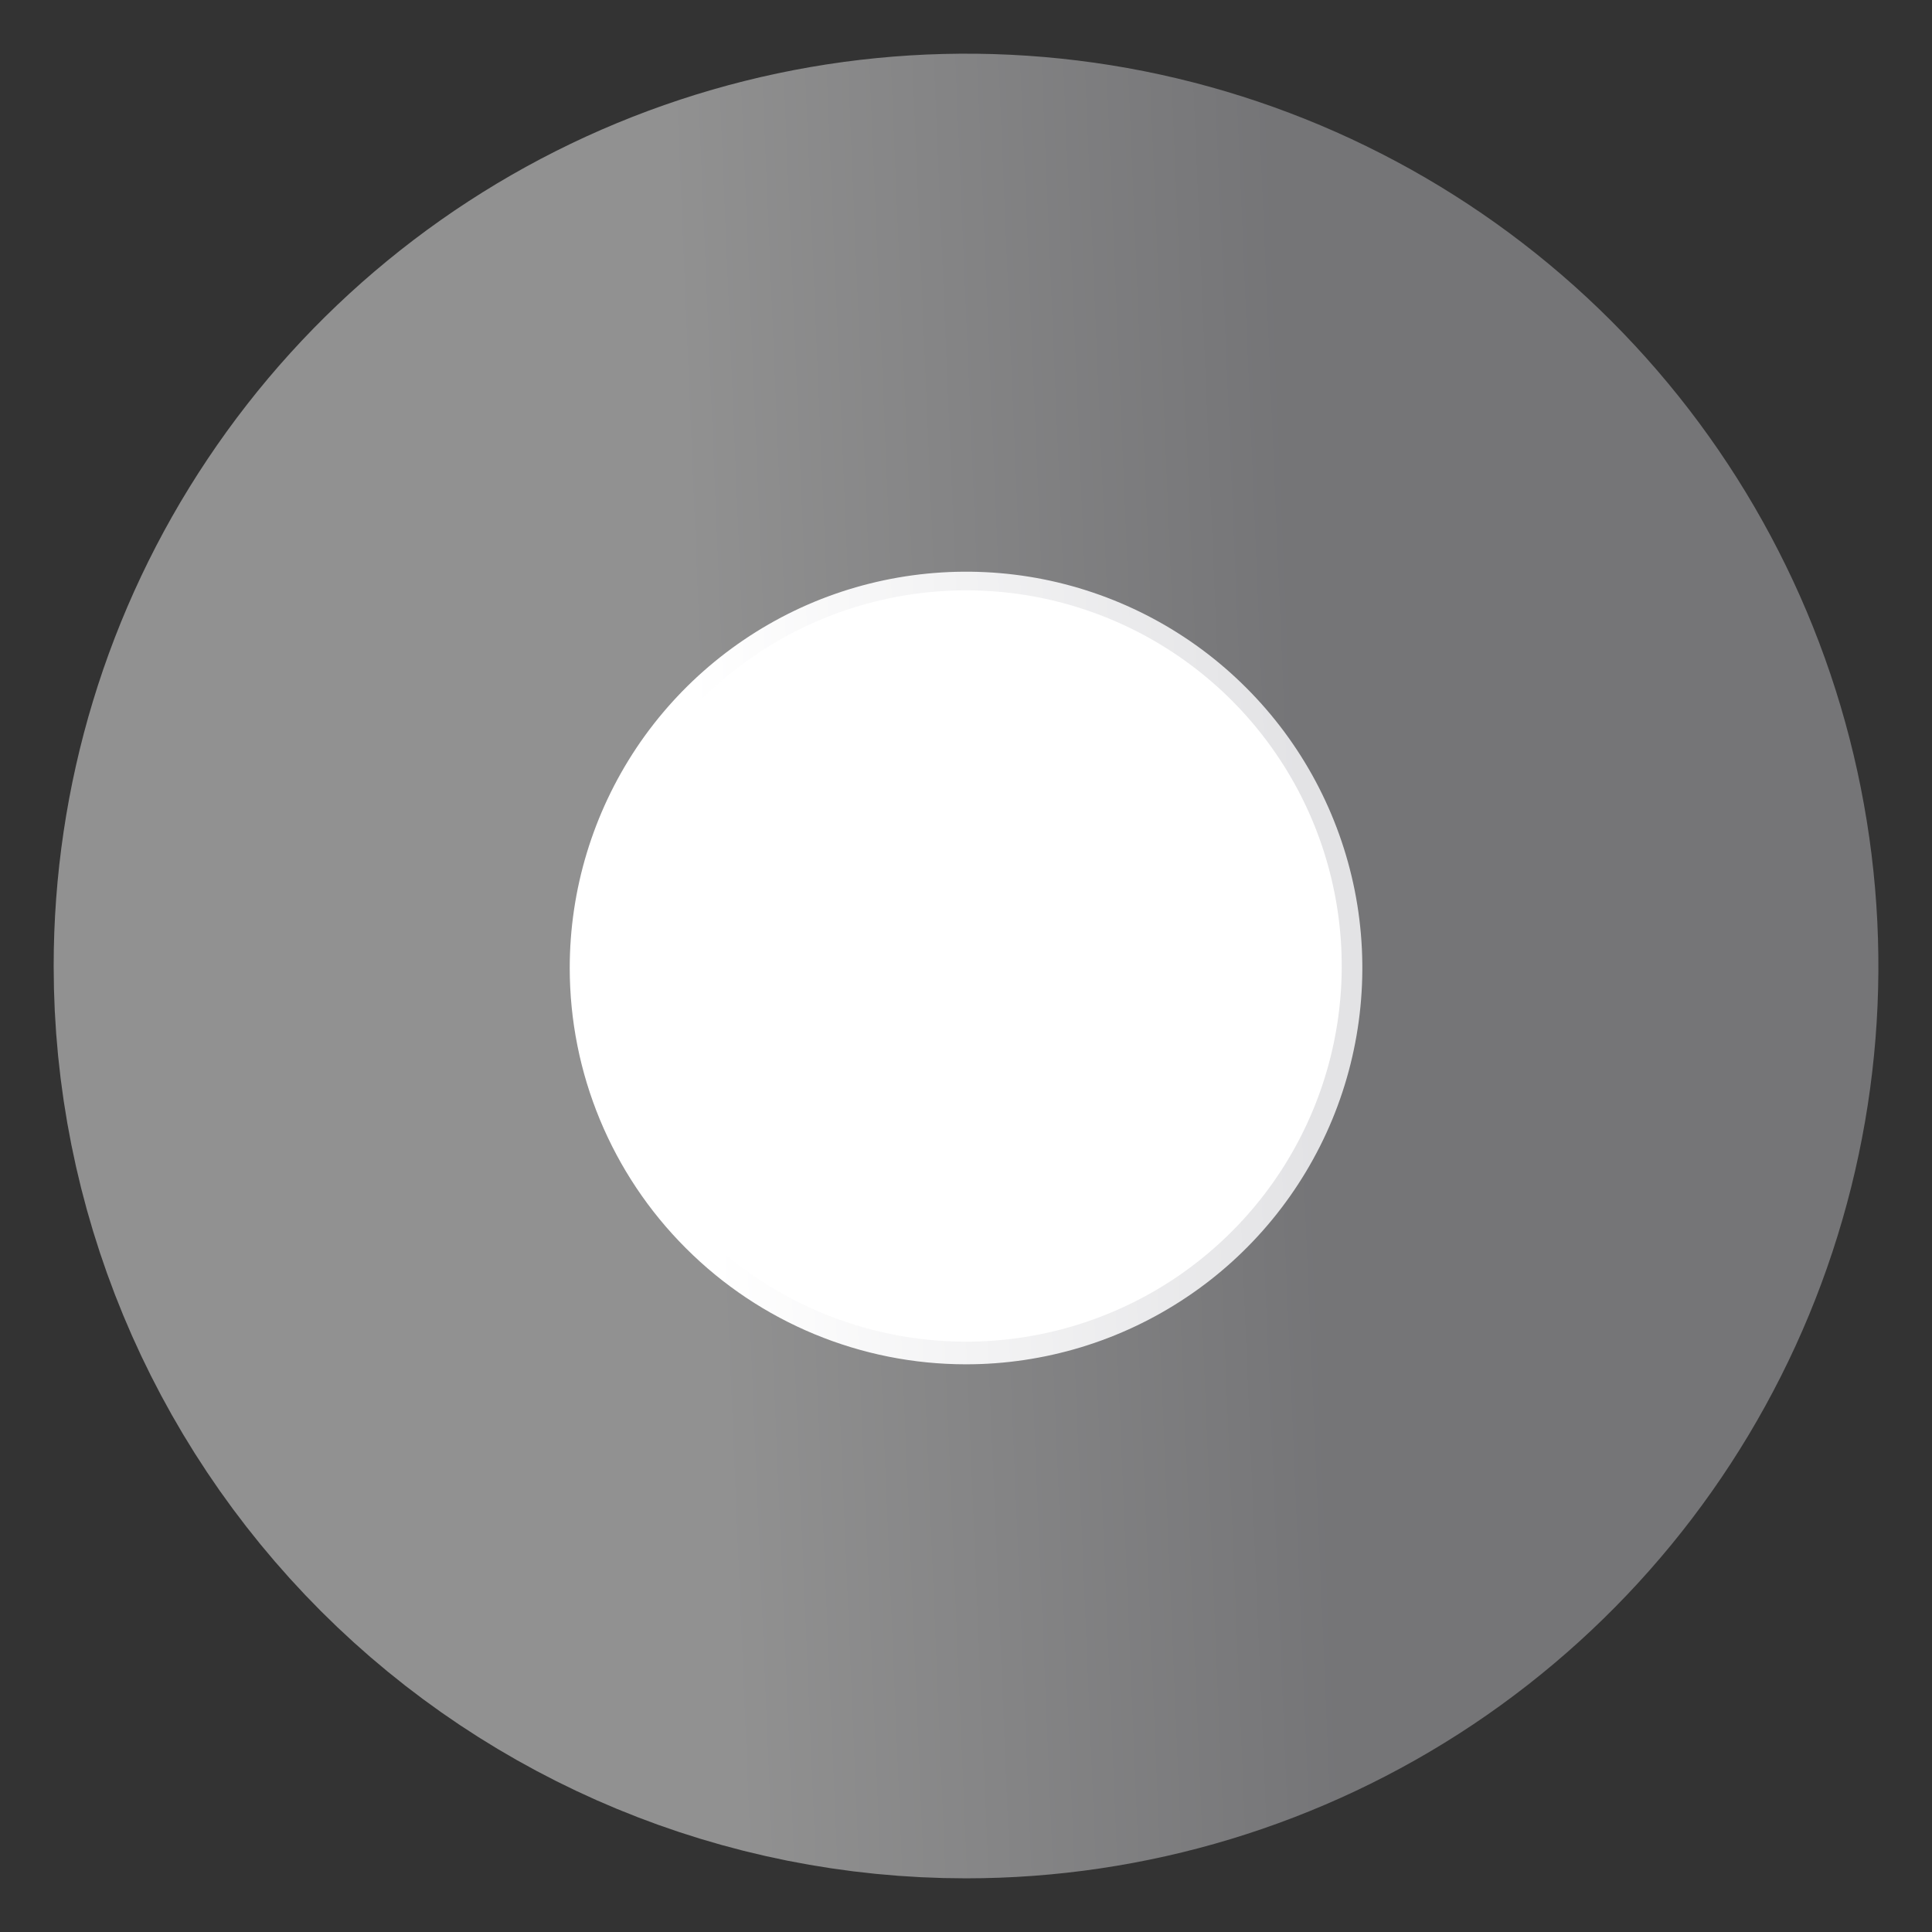 <svg width="18" height="18" viewBox="0 0 18 18" fill="none" xmlns="http://www.w3.org/2000/svg">
<rect x="0" y="0" width="18" height="18" fill="#333333" stroke="none"/>
<path fill-rule="evenodd" clip-rule="evenodd" d="M9 12.711C9.731 12.711 10.445 12.494 11.052 12.088C11.659 11.683 12.132 11.106 12.412 10.431C12.691 9.757 12.764 9.014 12.622 8.298C12.479 7.582 12.128 6.924 11.611 6.408C11.095 5.891 10.437 5.54 9.721 5.397C9.005 5.255 8.262 5.328 7.587 5.607C6.913 5.887 6.336 6.36 5.93 6.967C5.525 7.574 5.308 8.288 5.308 9.018C5.308 9.998 5.697 10.937 6.39 11.629C7.082 12.322 8.021 12.711 9 12.711Z" fill="white"/>
<path d="M9 15C10.187 15 11.347 14.648 12.334 13.989C13.321 13.329 14.09 12.392 14.544 11.296C14.998 10.2 15.117 8.993 14.885 7.829C14.654 6.666 14.082 5.596 13.243 4.757C12.404 3.918 11.335 3.347 10.171 3.115C9.007 2.884 7.801 3.003 6.704 3.457C5.608 3.911 4.671 4.68 4.012 5.667C3.352 6.653 3 7.813 3 9C3 10.591 3.633 12.117 4.758 13.243C5.883 14.368 7.409 15 9 15Z" stroke="url(#paint0_linear_2260_6819)" stroke-opacity="0.46" stroke-width="5"/>
<defs>
<linearGradient id="paint0_linear_2260_6819" x1="12.204" y1="8.862" x2="6.49" y2="9.102" gradientUnits="userSpaceOnUse">
<stop stop-color="#C1C1C6"/>
<stop offset="1" stop-color="white"/>
</linearGradient>
</defs>
</svg>
